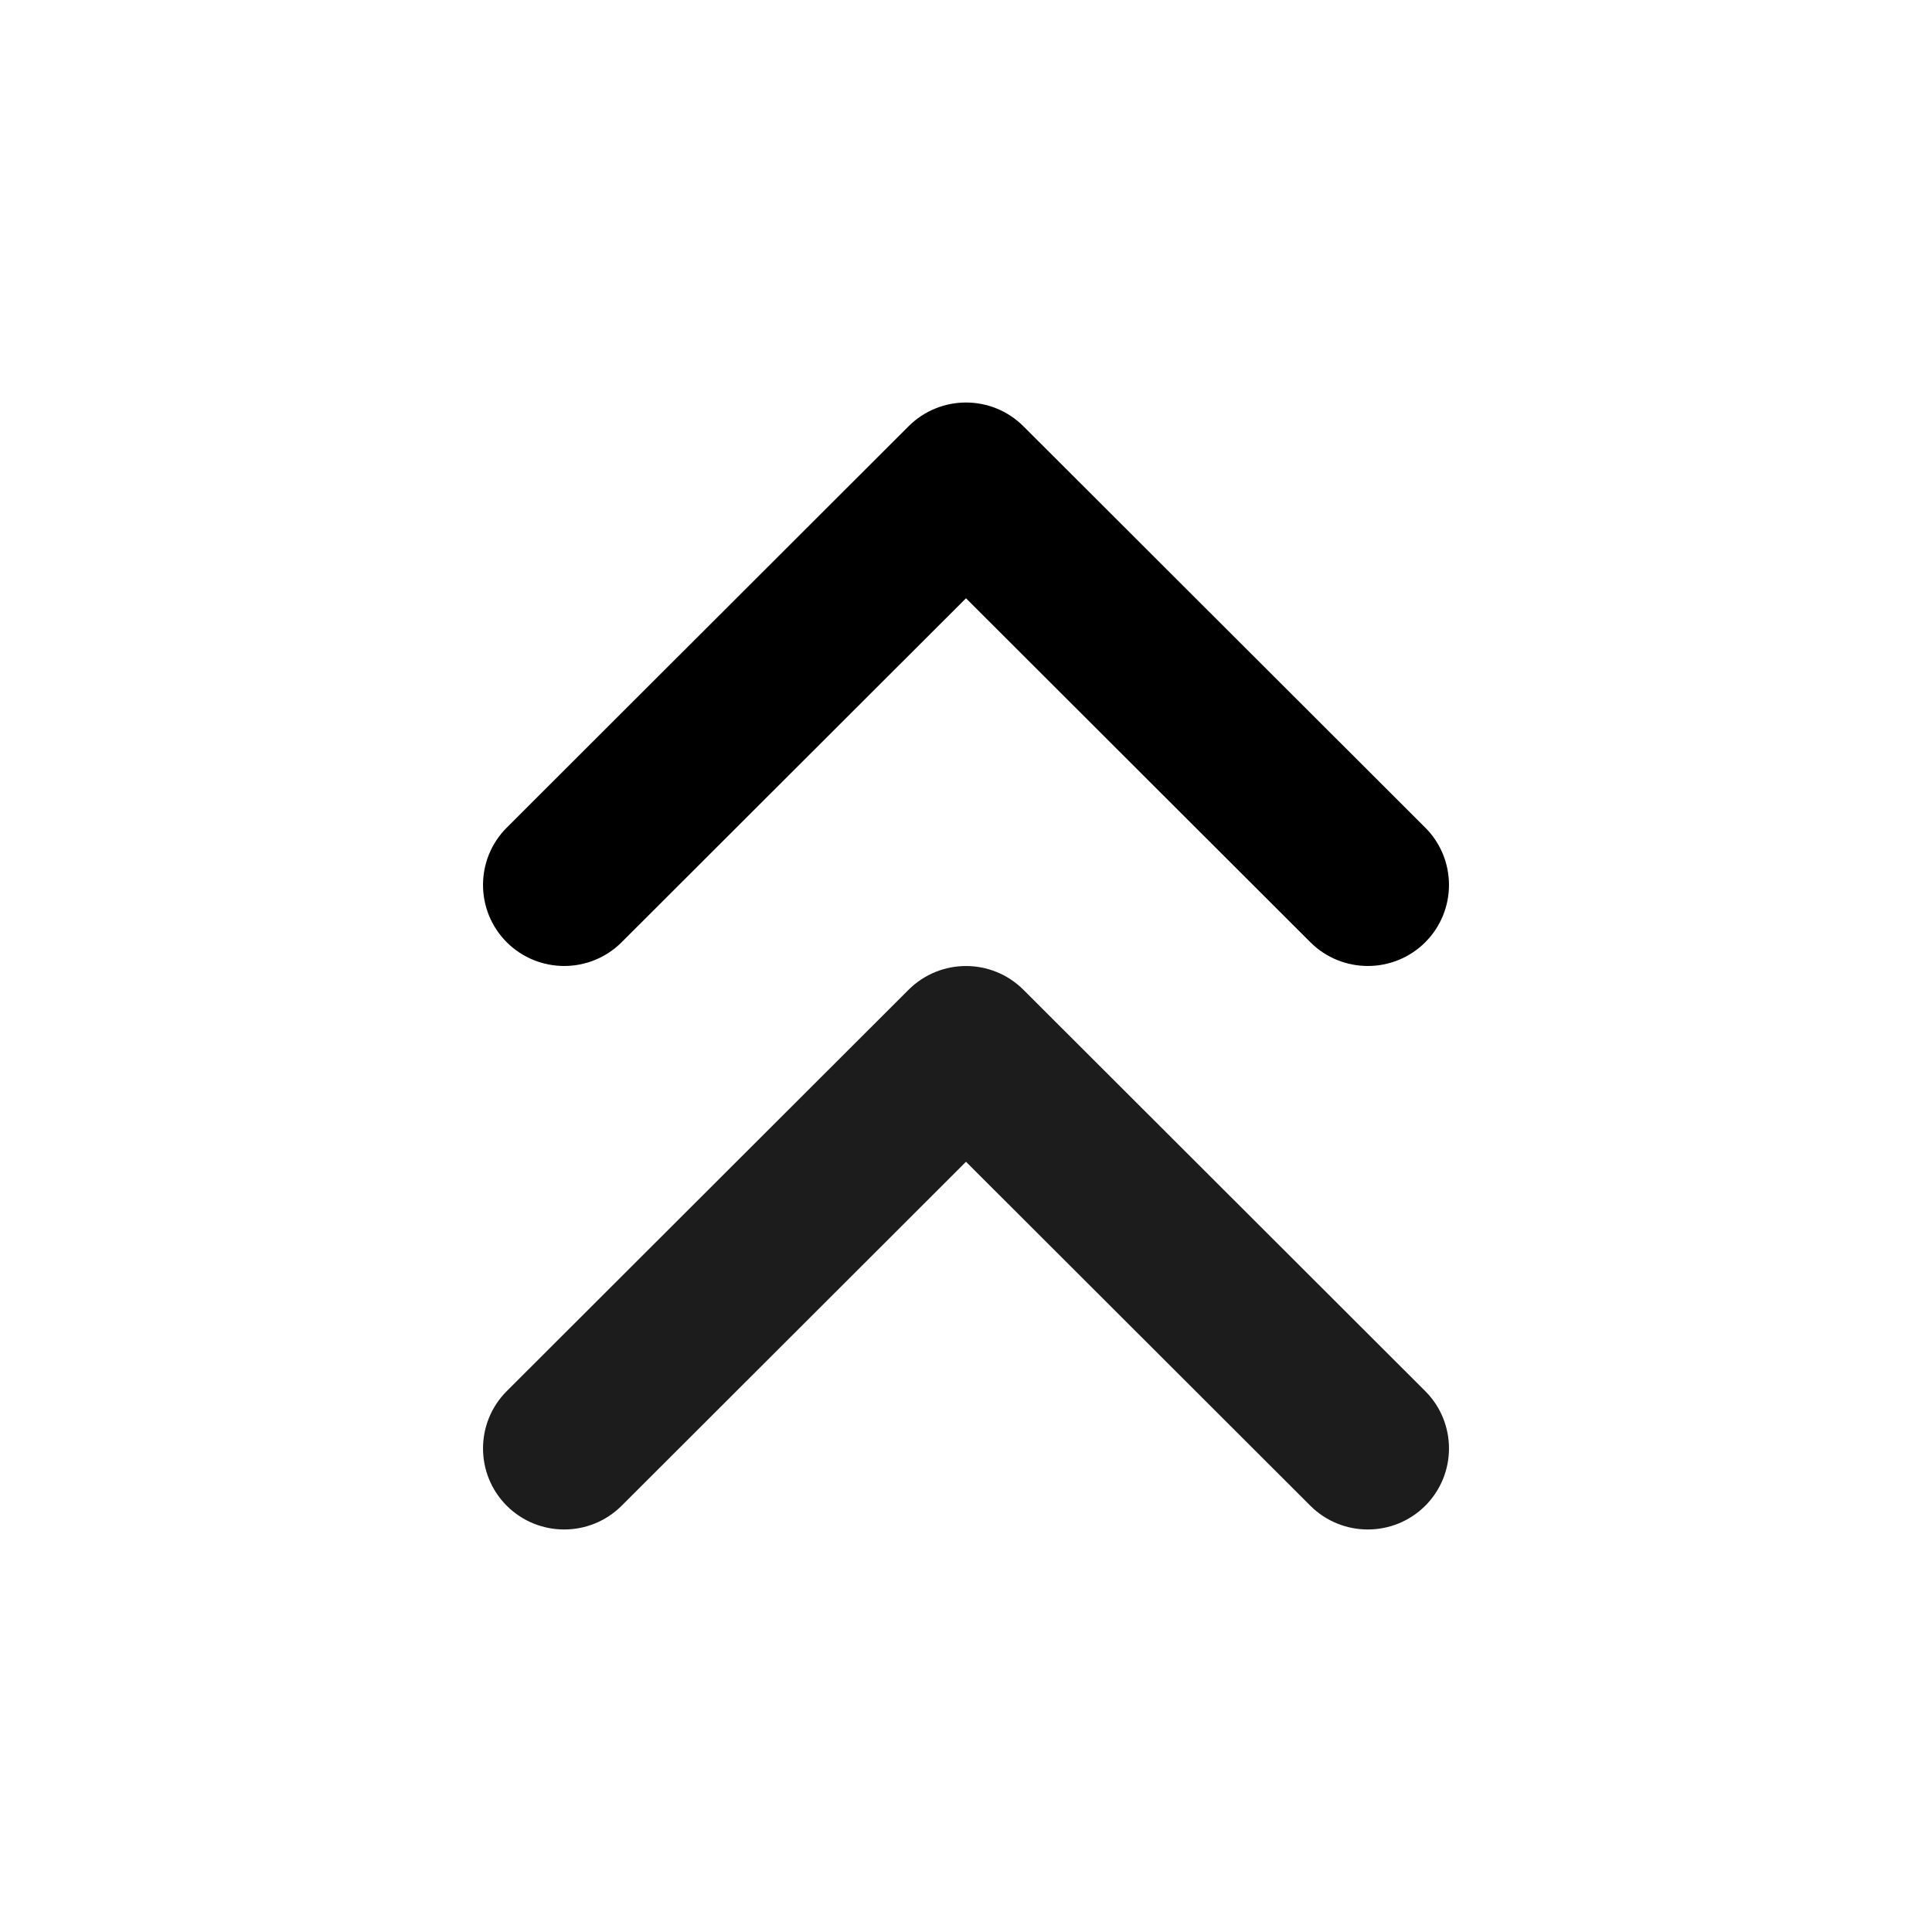 <?xml version="1.0" encoding="UTF-8" standalone="no"?>
<svg width="24px" height="24px" viewBox="0 0 24 24" version="1.1" xmlns="http://www.w3.org/2000/svg" xmlns:xlink="http://www.w3.org/1999/xlink">
    <!-- Generator: Sketch 42 (36781) - http://www.bohemiancoding.com/sketch -->
    <title>hipchat/chevron-double-up</title>
    <desc>Created with Sketch.</desc>
    <defs></defs>
    <g id="HipChat" stroke="none" stroke-width="1" fill-rule="evenodd">
        <g id="hipchat/chevron-double-up" fill-rule="nonzero" fill="currentColor">
            <g id="chevron-double-up">
                <path d="M16.278,11.705 C16.672,12.098 17.311,12.098 17.705,11.705 C18.098,11.312 18.098,10.674 17.705,10.281 L12.713,5.295 C12.319,4.902 11.681,4.902 11.287,5.295 L6.295,10.281 C5.902,10.674 5.902,11.312 6.295,11.705 C6.689,12.098 7.328,12.098 7.722,11.705 L12,7.432 L16.278,11.705 Z" id="Path-3"></path>
                <path d="M16.278,18.705 C16.672,19.098 17.311,19.098 17.705,18.705 C18.098,18.312 18.098,17.674 17.705,17.281 L12.713,12.295 C12.319,11.902 11.681,11.902 11.287,12.295 L6.295,17.281 C5.902,17.674 5.902,18.312 6.295,18.705 C6.689,19.098 7.328,19.098 7.722,18.705 L12,14.432 L16.278,18.705 Z" id="Path-3-Copy" fill-opacity="0.89"></path>
            </g>
        </g>
    </g>
</svg>